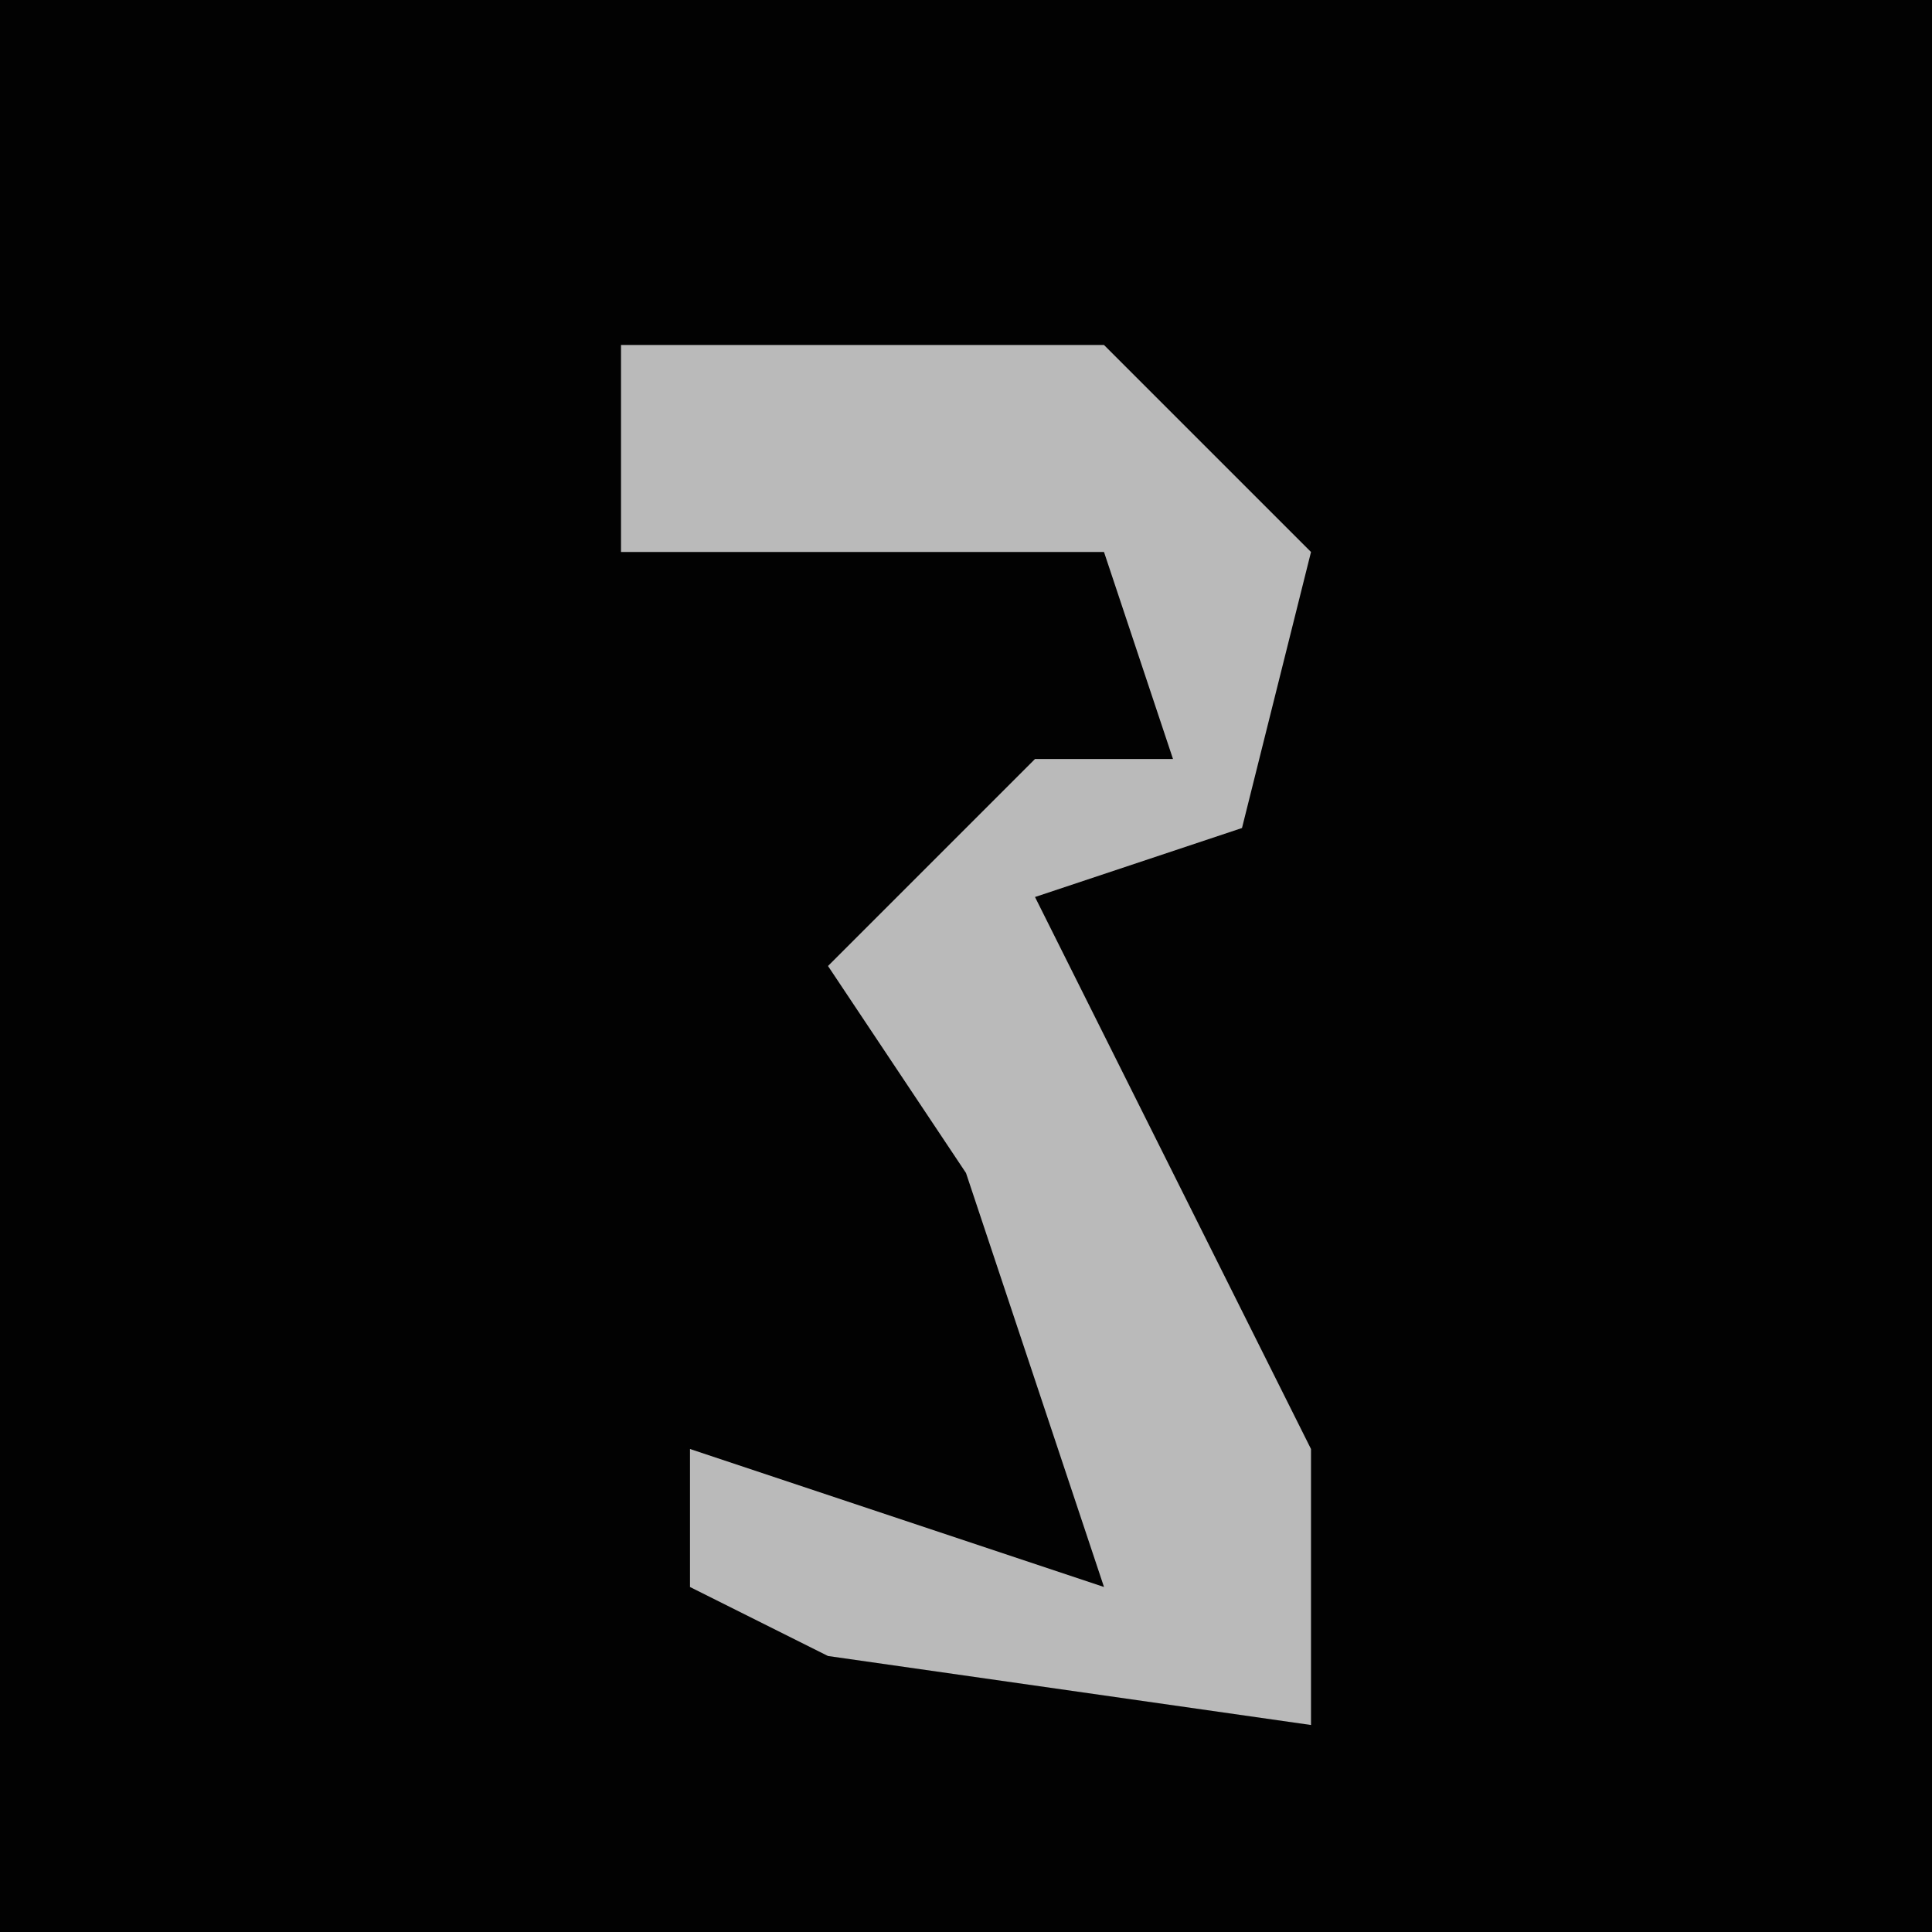 <?xml version="1.0" encoding="UTF-8"?>
<svg version="1.1" xmlns="http://www.w3.org/2000/svg" width="28" height="28">
<path d="M0,0 L28,0 L28,28 L0,28 Z " fill="#020202" transform="translate(0,0)"/>
<path d="M0,0 L7,0 L10,3 L9,7 L6,8 L10,16 L10,20 L3,19 L1,18 L1,16 L7,18 L5,12 L3,9 L6,6 L8,6 L7,3 L0,3 Z " fill="#BABABA" transform="translate(9,5)"/>
</svg>
